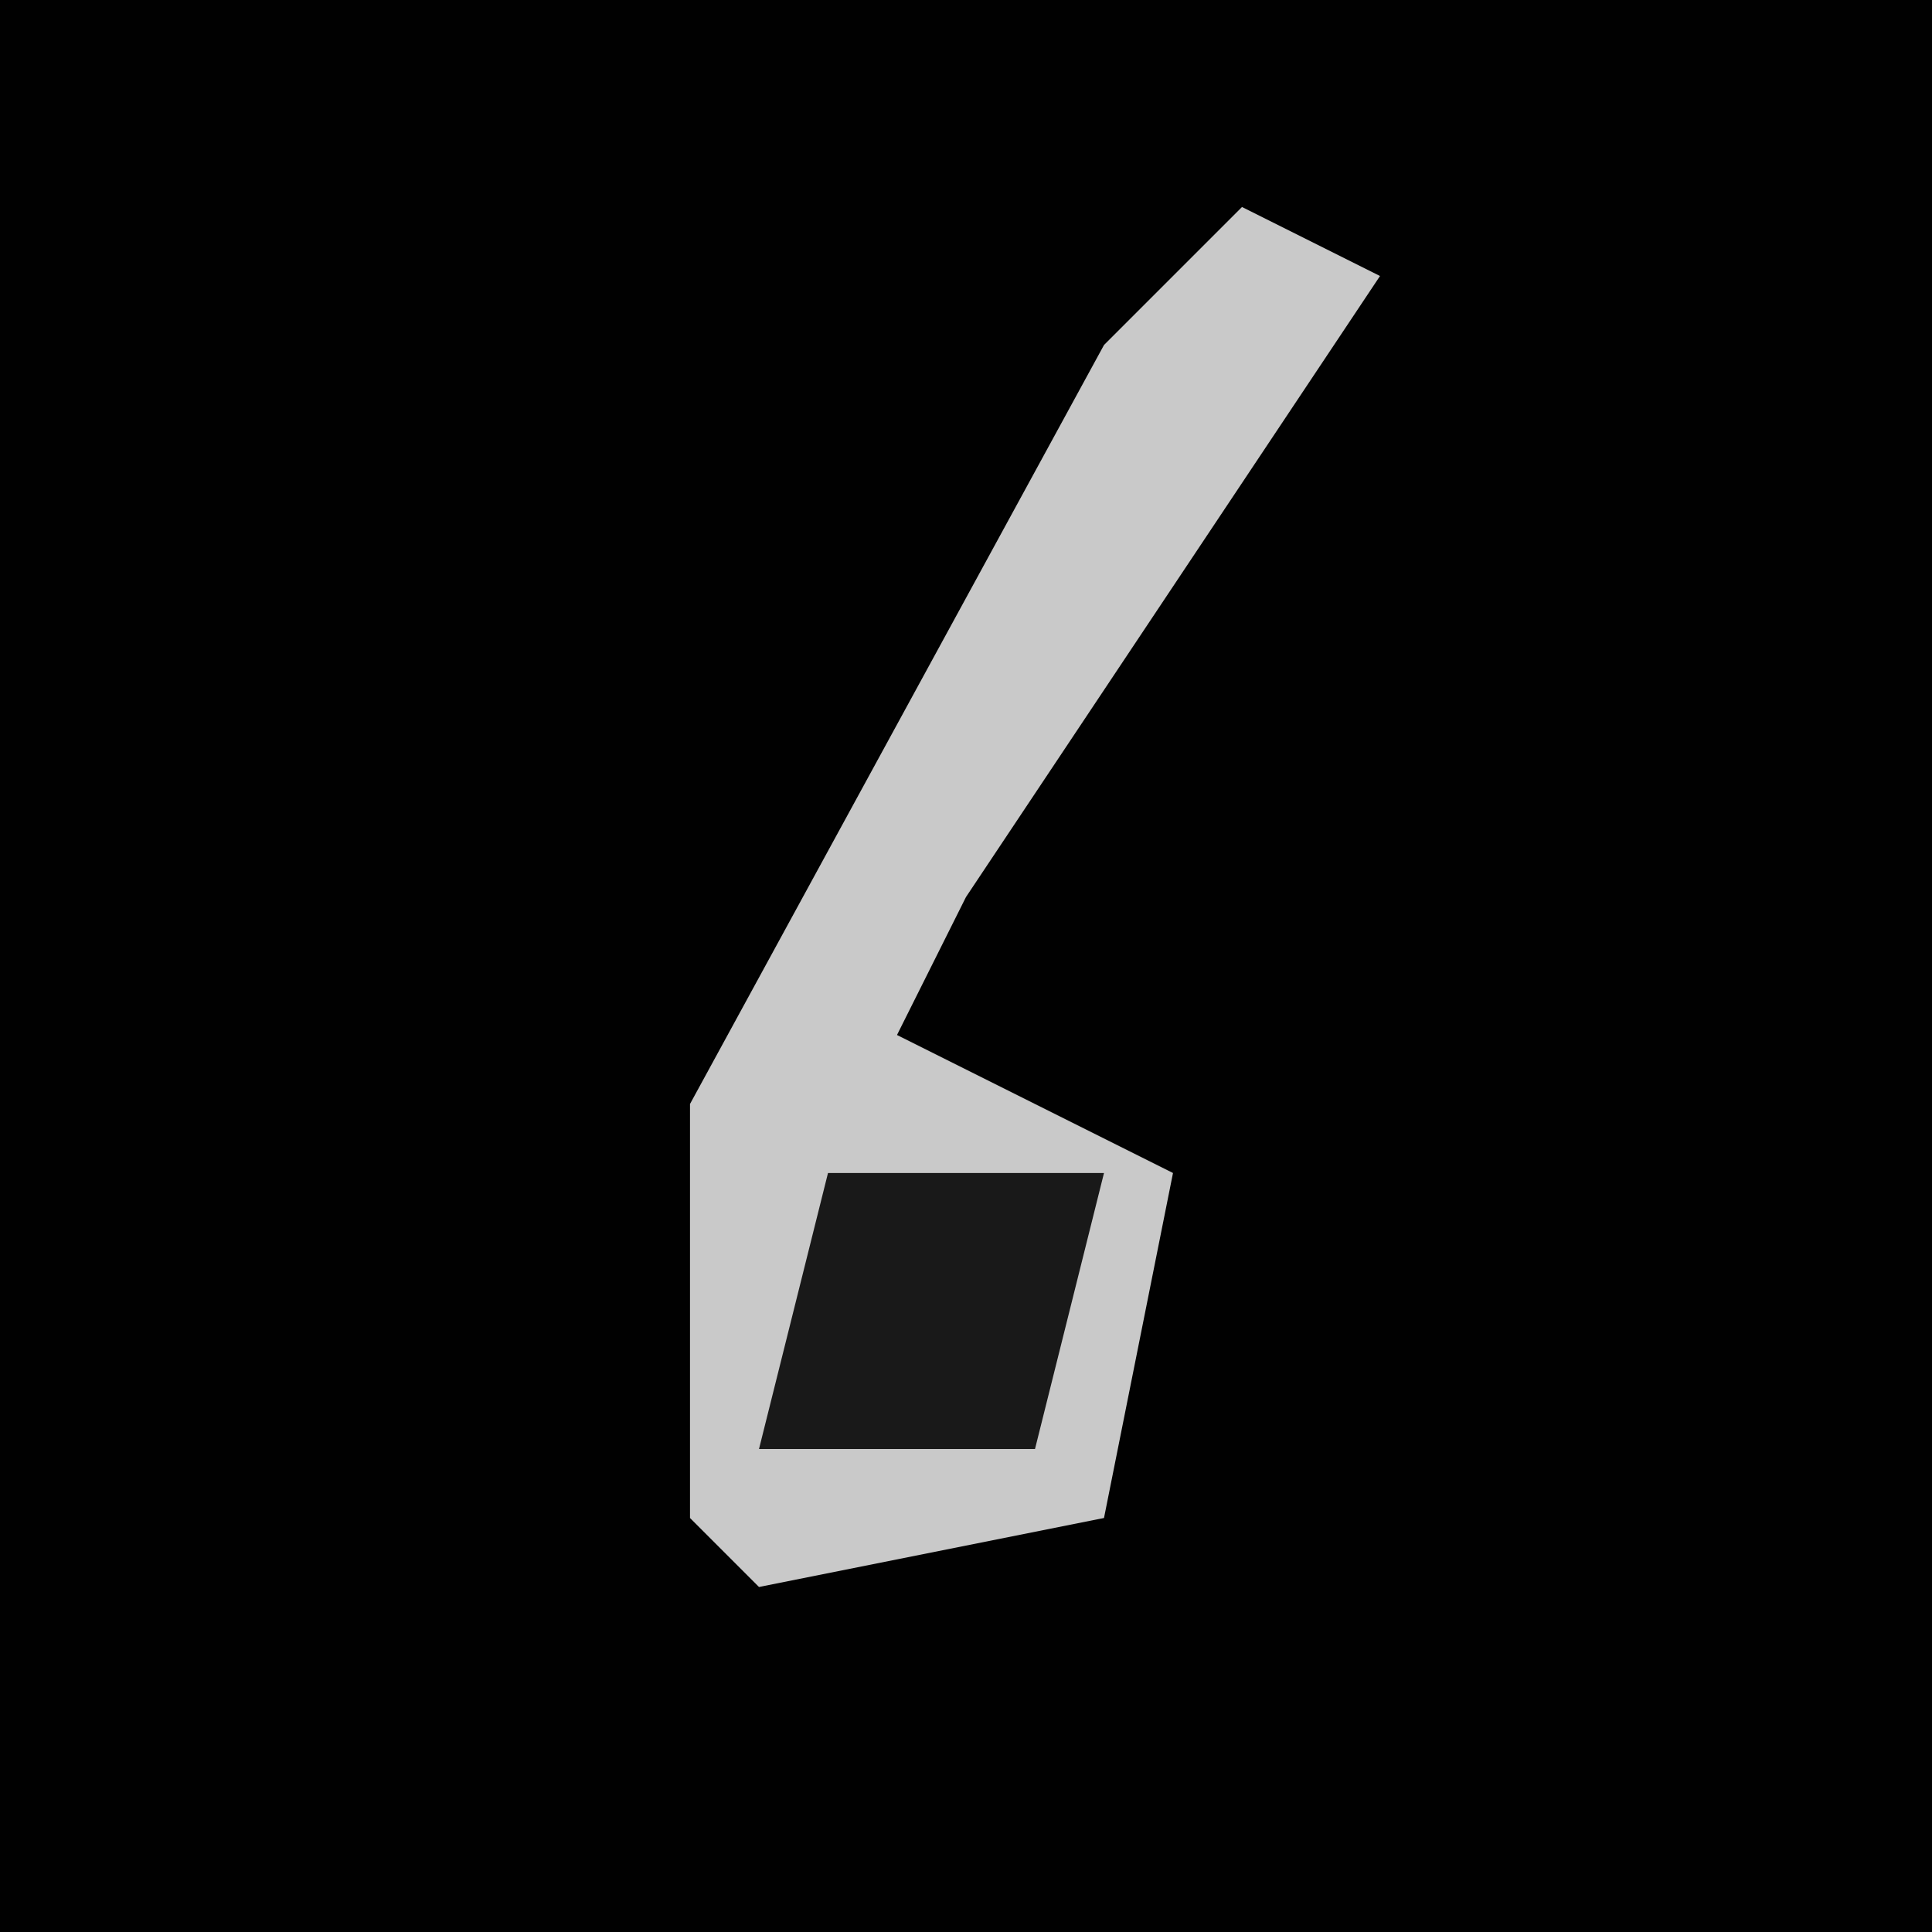 <?xml version="1.0" encoding="UTF-8"?>
<svg version="1.1" xmlns="http://www.w3.org/2000/svg" width="28" height="28">
<path d="M0,0 L28,0 L28,28 L0,28 Z " fill="#010101" transform="translate(0,0)"/>
<path d="M0,0 L2,1 L-4,10 L-5,12 L-1,14 L-2,19 L-7,20 L-8,19 L-8,13 L-2,2 Z " fill="#C9C9C9" transform="translate(18,3)"/>
<path d="M0,0 L4,0 L3,4 L-1,4 Z " fill="#191919" transform="translate(12,17)"/>
</svg>

